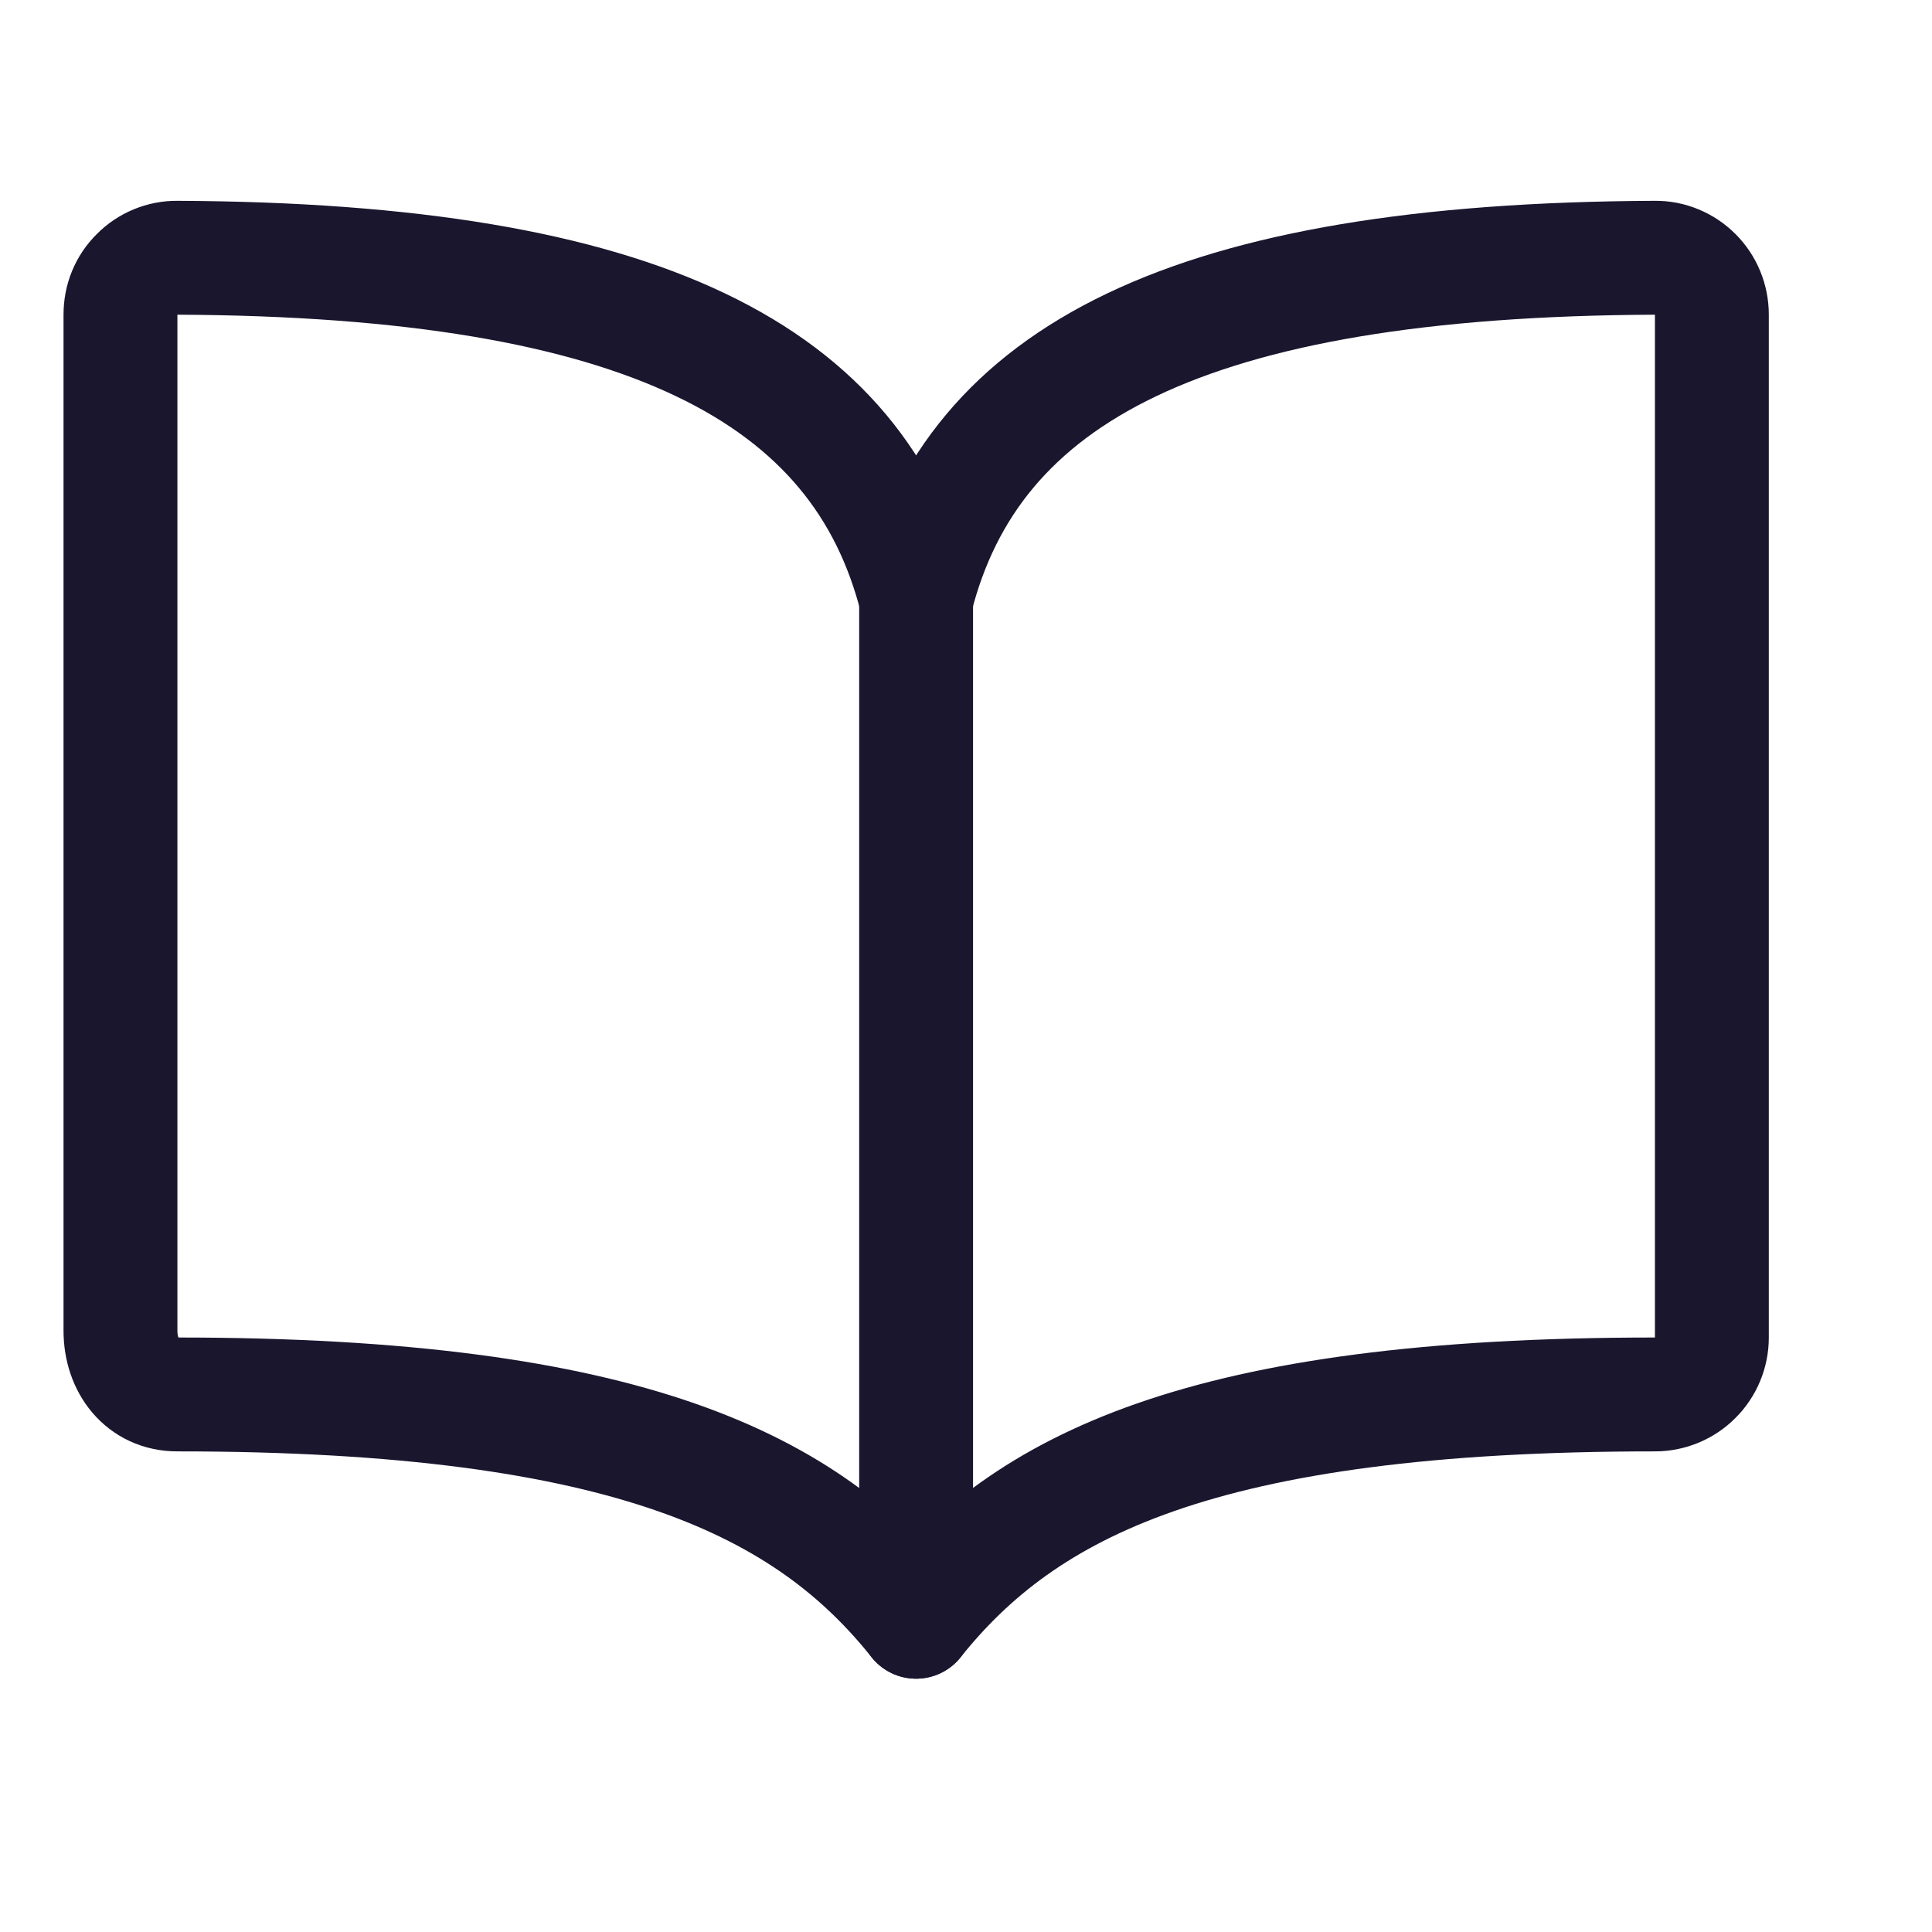 <svg width="17" height="17" viewBox="0 0 17 17" fill="none" xmlns="http://www.w3.org/2000/svg">
<g clip-path="url(#clip0_5_1347)">
<path d="M8.061 5.268C8.561 3.294 10.45 2.286 14.563 2.268C14.629 2.267 14.694 2.28 14.754 2.305C14.815 2.33 14.87 2.367 14.917 2.414C14.963 2.46 15 2.515 15.025 2.576C15.05 2.637 15.063 2.702 15.063 2.768V11.77C15.063 11.902 15.01 12.03 14.916 12.123C14.823 12.217 14.695 12.27 14.563 12.27C10.562 12.27 9.016 13.076 8.061 14.27C7.112 13.082 5.561 12.27 1.56 12.27C1.251 12.27 1.06 12.018 1.06 11.709V2.768C1.06 2.702 1.072 2.637 1.097 2.576C1.122 2.515 1.159 2.46 1.206 2.414C1.252 2.367 1.307 2.33 1.368 2.305C1.429 2.28 1.494 2.267 1.56 2.268C5.672 2.286 7.561 3.294 8.061 5.268Z" stroke="#1A162E" stroke-width="1.002" stroke-linecap="round" stroke-linejoin="round"/>
<path d="M8.061 5.268V14.27" stroke="#1A162E" stroke-width="1.002" stroke-linecap="round" stroke-linejoin="round"/>
</g>
<defs>
<clipPath id="clip0_5_1347">
<rect width="16.003" height="16.003" fill="white" transform="translate(0.06 0.267)"/>
</clipPath>
</defs>
</svg>
